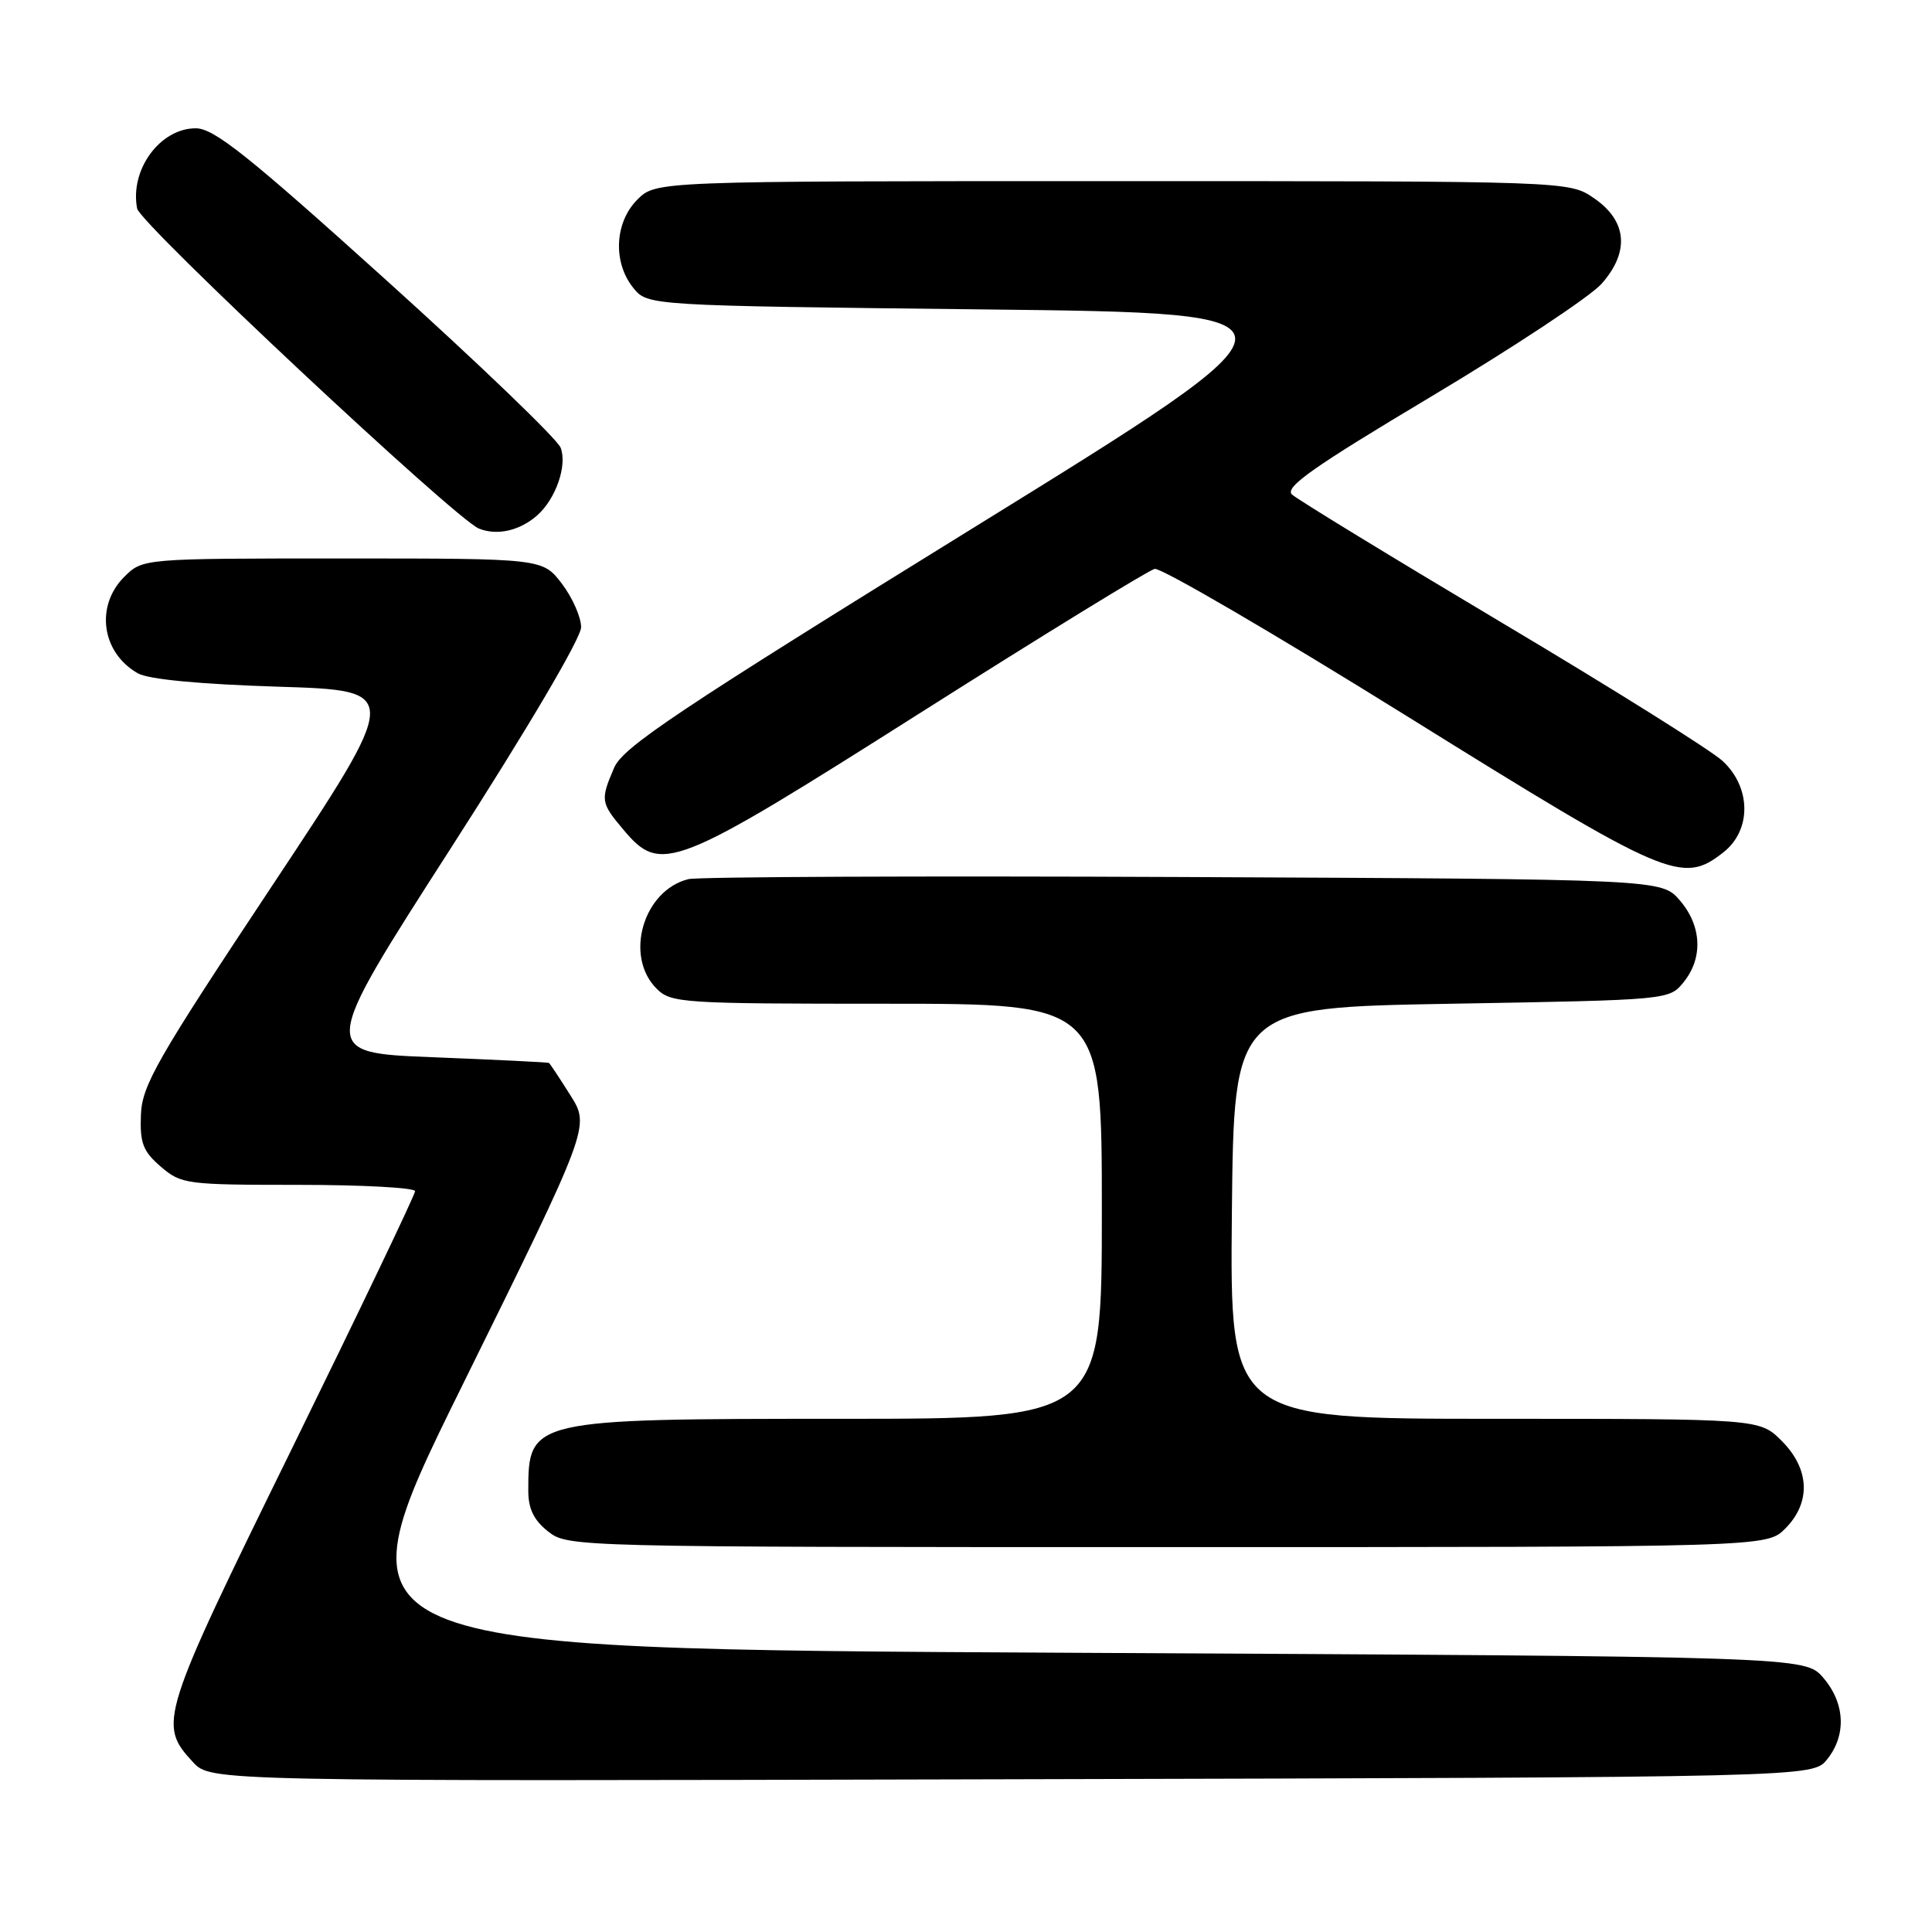 <?xml version="1.0" encoding="UTF-8" standalone="no"?>
<!DOCTYPE svg PUBLIC "-//W3C//DTD SVG 1.1//EN" "http://www.w3.org/Graphics/SVG/1.1/DTD/svg11.dtd" >
<svg xmlns="http://www.w3.org/2000/svg" xmlns:xlink="http://www.w3.org/1999/xlink" version="1.1" viewBox="0 0 256 256">
 <g >
 <path fill="currentColor"
d=" M 242.09 233.14 C 244.69 229.93 244.49 225.68 241.59 222.31 C 239.17 219.50 239.17 219.50 141.61 219.00 C 44.04 218.50 44.04 218.50 61.11 183.88 C 78.19 149.26 78.19 149.26 75.58 145.13 C 74.15 142.86 72.87 140.93 72.74 140.84 C 72.61 140.76 65.71 140.42 57.41 140.09 C 42.32 139.50 42.32 139.50 59.66 112.51 C 69.90 96.58 77.00 84.54 77.00 83.11 C 77.00 81.78 75.85 79.18 74.45 77.34 C 71.90 74.00 71.90 74.00 45.40 74.00 C 18.91 74.00 18.91 74.00 16.45 76.45 C 12.59 80.32 13.47 86.50 18.27 89.22 C 19.69 90.02 26.44 90.66 36.86 90.99 C 53.22 91.50 53.22 91.50 36.03 117.41 C 20.72 140.48 18.82 143.80 18.67 147.75 C 18.53 151.47 18.95 152.56 21.31 154.59 C 24.01 156.91 24.67 157.00 39.56 157.00 C 48.05 157.00 55.00 157.38 55.00 157.84 C 55.00 158.30 47.66 173.64 38.69 191.93 C 21.18 227.59 20.91 228.45 25.57 233.49 C 27.93 236.03 27.93 236.03 134.05 235.76 C 240.18 235.50 240.18 235.50 242.09 233.14 Z  M 236.55 202.55 C 239.99 199.10 239.81 194.65 236.08 190.92 C 233.15 188.00 233.15 188.00 198.06 188.00 C 162.97 188.00 162.97 188.00 163.23 160.75 C 163.50 133.50 163.50 133.50 192.34 133.00 C 221.17 132.50 221.18 132.50 223.09 130.14 C 225.69 126.93 225.49 122.68 222.59 119.31 C 220.17 116.50 220.17 116.50 156.84 116.21 C 122.00 116.05 92.48 116.18 91.22 116.49 C 85.23 117.97 82.69 126.69 87.00 131.00 C 88.91 132.91 90.33 133.00 117.50 133.00 C 146.00 133.00 146.00 133.00 146.00 160.50 C 146.00 188.00 146.00 188.00 111.45 188.00 C 70.33 188.00 70.00 188.08 70.00 197.51 C 70.00 199.93 70.73 201.43 72.63 202.93 C 75.25 204.98 75.86 205.00 154.68 205.00 C 234.09 205.00 234.09 205.00 236.55 202.55 Z  M 228.37 112.93 C 232.10 109.99 232.05 104.34 228.25 100.83 C 226.74 99.43 213.57 91.18 199.00 82.51 C 184.43 73.83 171.92 66.19 171.20 65.53 C 170.17 64.58 173.96 61.91 189.70 52.51 C 200.59 46.00 210.73 39.29 212.23 37.59 C 215.97 33.35 215.60 29.27 211.21 26.26 C 207.91 24.00 207.91 24.00 147.41 24.00 C 86.91 24.00 86.91 24.00 84.45 26.45 C 81.43 29.48 81.19 34.77 83.91 38.14 C 85.82 40.50 85.82 40.50 130.41 41.00 C 175.00 41.50 175.00 41.50 128.88 70.00 C 89.74 94.19 82.56 98.99 81.38 101.72 C 79.54 106.01 79.59 106.36 82.59 109.92 C 87.59 115.87 89.15 115.25 122.10 94.36 C 138.27 84.11 152.18 75.57 153.00 75.38 C 153.82 75.19 168.90 83.99 186.50 94.94 C 221.05 116.44 222.90 117.23 228.37 112.93 Z  M 71.16 68.31 C 73.64 66.13 75.19 61.68 74.29 59.33 C 73.86 58.19 63.46 48.20 51.19 37.13 C 32.86 20.59 28.35 17.00 25.94 17.00 C 21.20 17.00 17.18 22.50 18.17 27.63 C 18.56 29.66 60.35 68.79 63.46 70.04 C 65.87 71.00 68.85 70.33 71.16 68.31 Z "/>
</g>
</svg>
